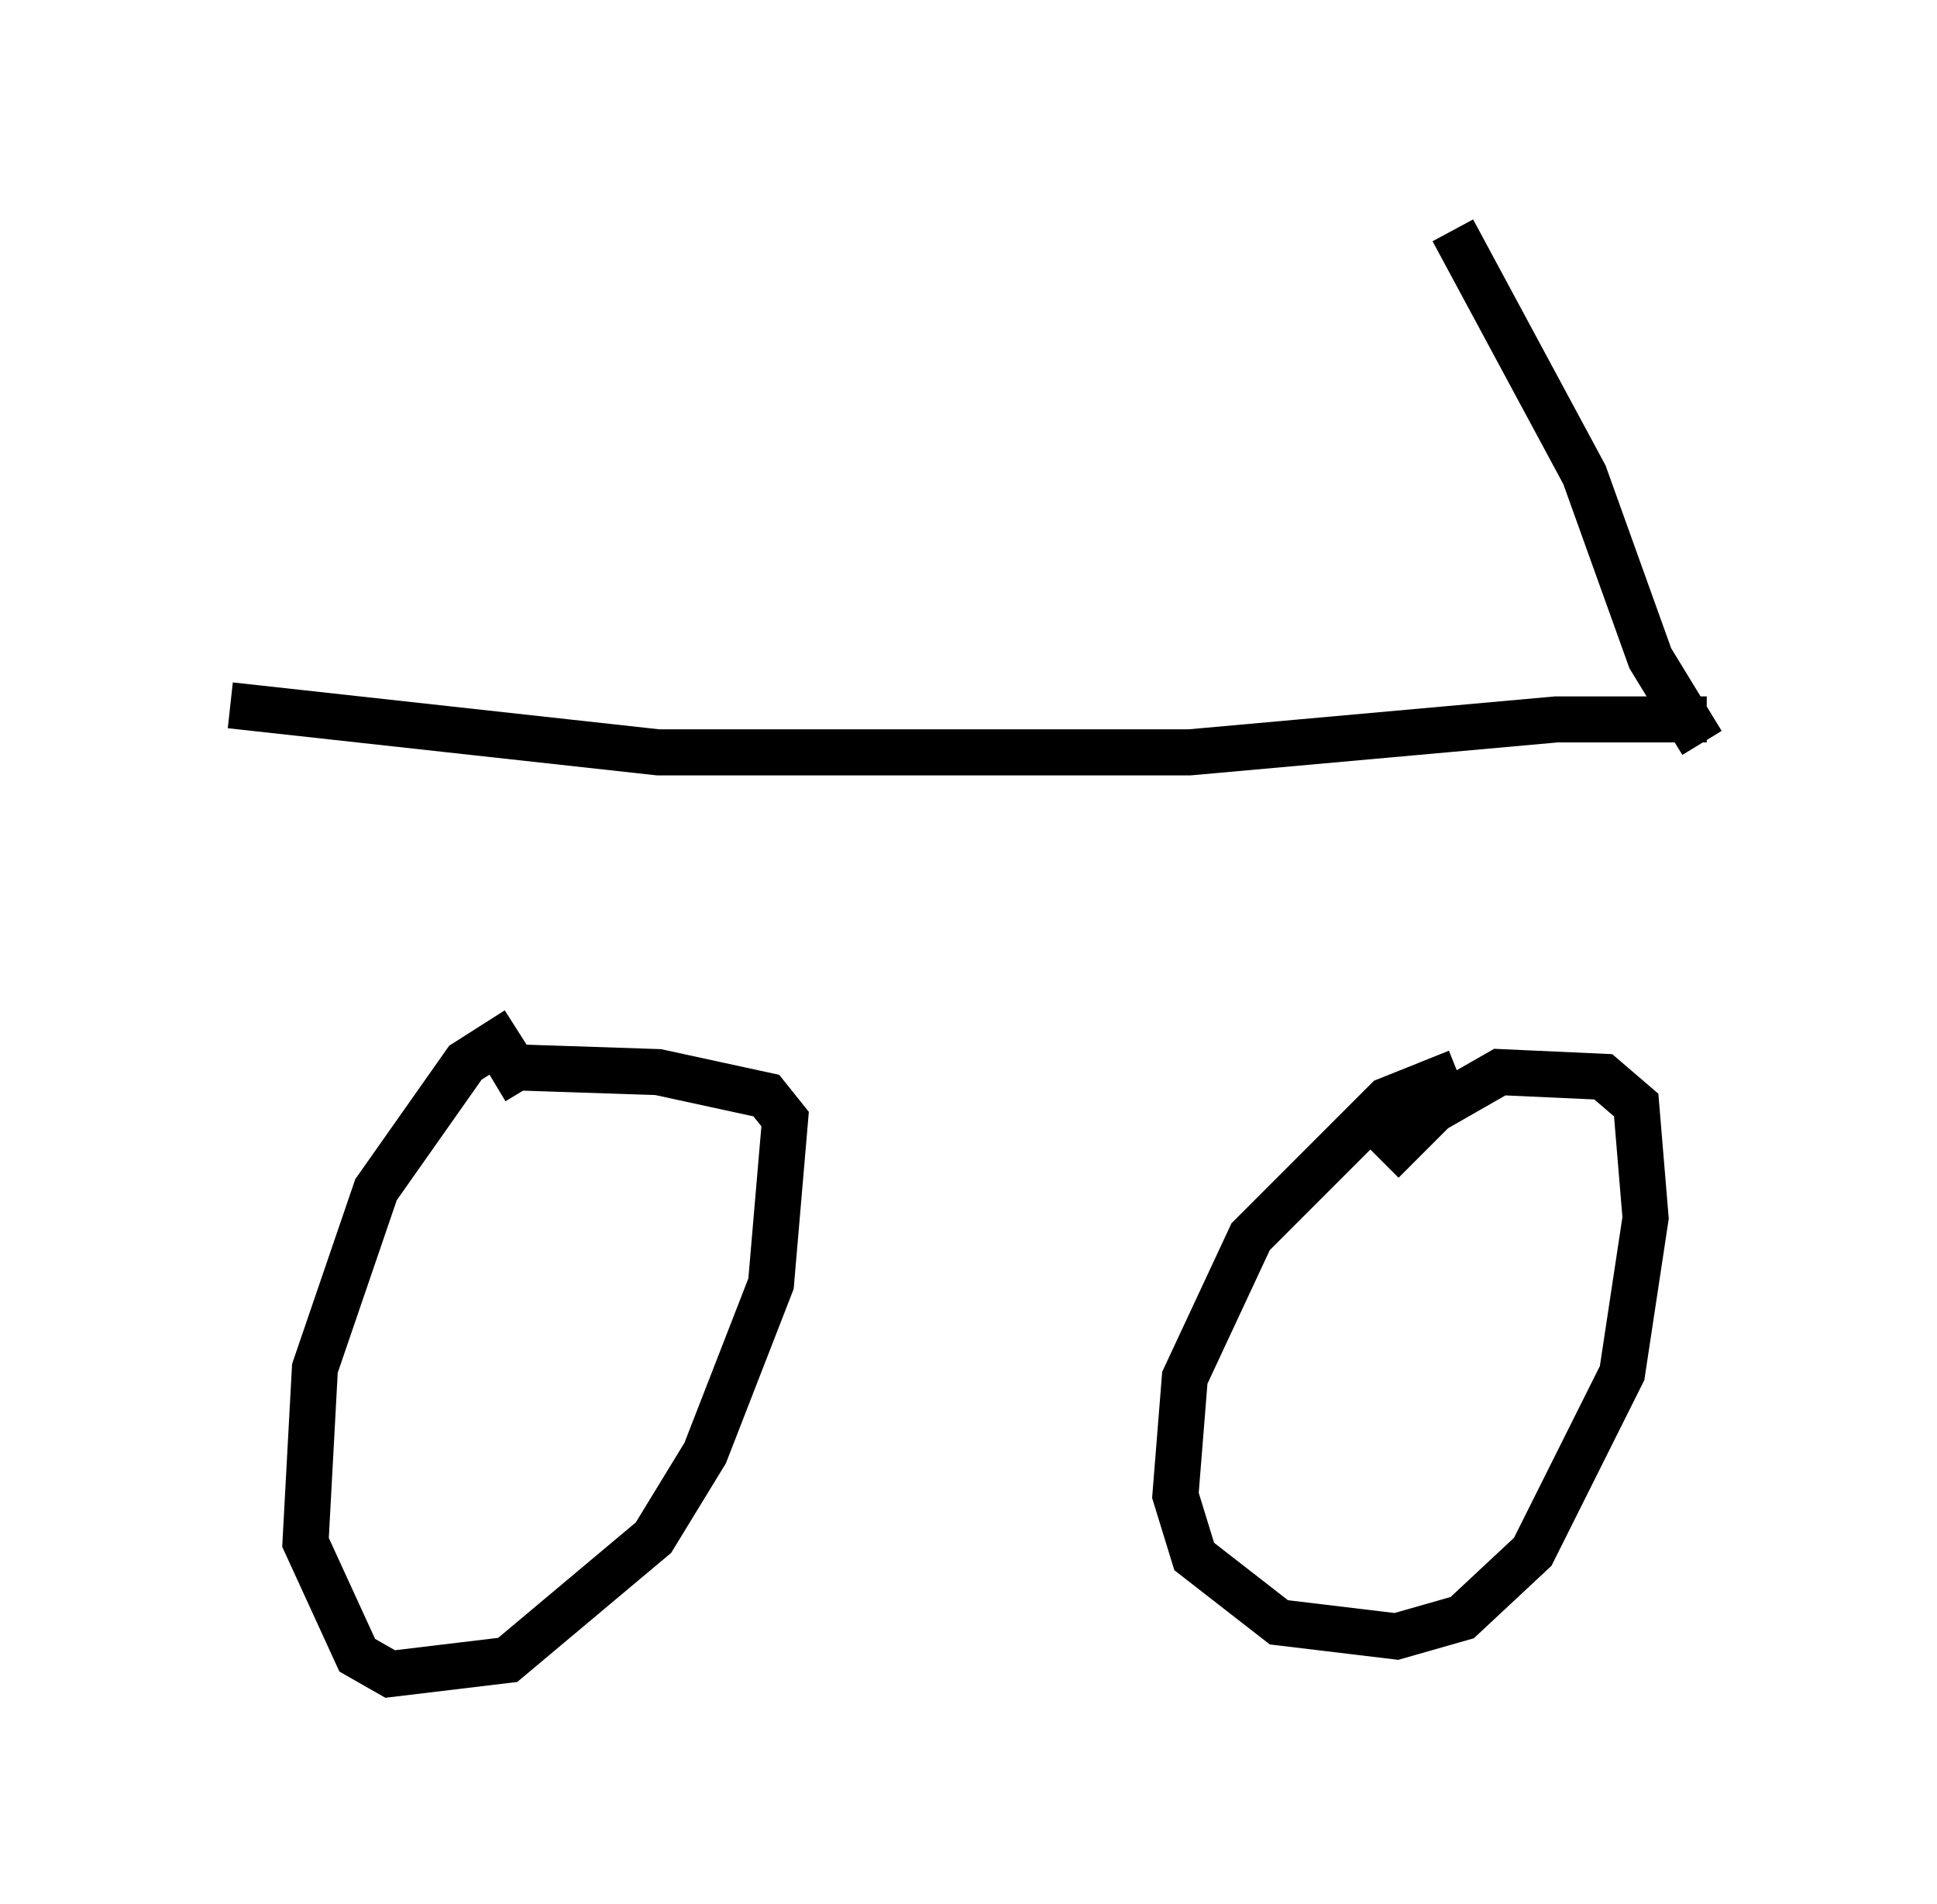 <?xml version="1.0" encoding="utf-8" ?>
<svg baseProfile="full" height="41.34" version="1.1" width="42.055" xmlns="http://www.w3.org/2000/svg" xmlns:ev="http://www.w3.org/2001/xml-events" xmlns:xlink="http://www.w3.org/1999/xlink"><defs /><rect fill="white" height="41.34" width="42.055" x="0" y="0" /><path d="M13.167, 22.252 m-1.94, 0.102 l-1.123, 0.715 -1.94, 2.756 l-1.327, 3.879 -0.204, 3.777 l1.123, 2.45 0.715, 0.408 l2.552, -0.306 3.165, -2.654 l1.123, -1.838 1.429, -3.675 l0.306, -3.573 -0.408, -0.51 l-2.348, -0.51 -3.063, -0.102 l-0.51, 0.306 m20.927, -0.204 l-1.531, 0.613 -2.96, 2.96 l-1.429, 3.063 -0.204, 2.552 l0.408, 1.327 1.838, 1.429 l2.552, 0.306 1.429, -0.408 l1.531, -1.429 1.94, -3.879 l0.51, -3.369 -0.204, -2.45 l-0.715, -0.613 -2.246, -0.102 l-1.429, 0.817 -1.123, 1.123 m-25.011, -9.902 l9.29, 1.021 11.536, 0.0 l7.963, -0.715 3.267, 0.0 m-5.513, -10.617 l2.858, 5.308 1.429, 3.981 l1.123, 1.838 " fill="none" stroke="black" stroke-width="1" /></svg>